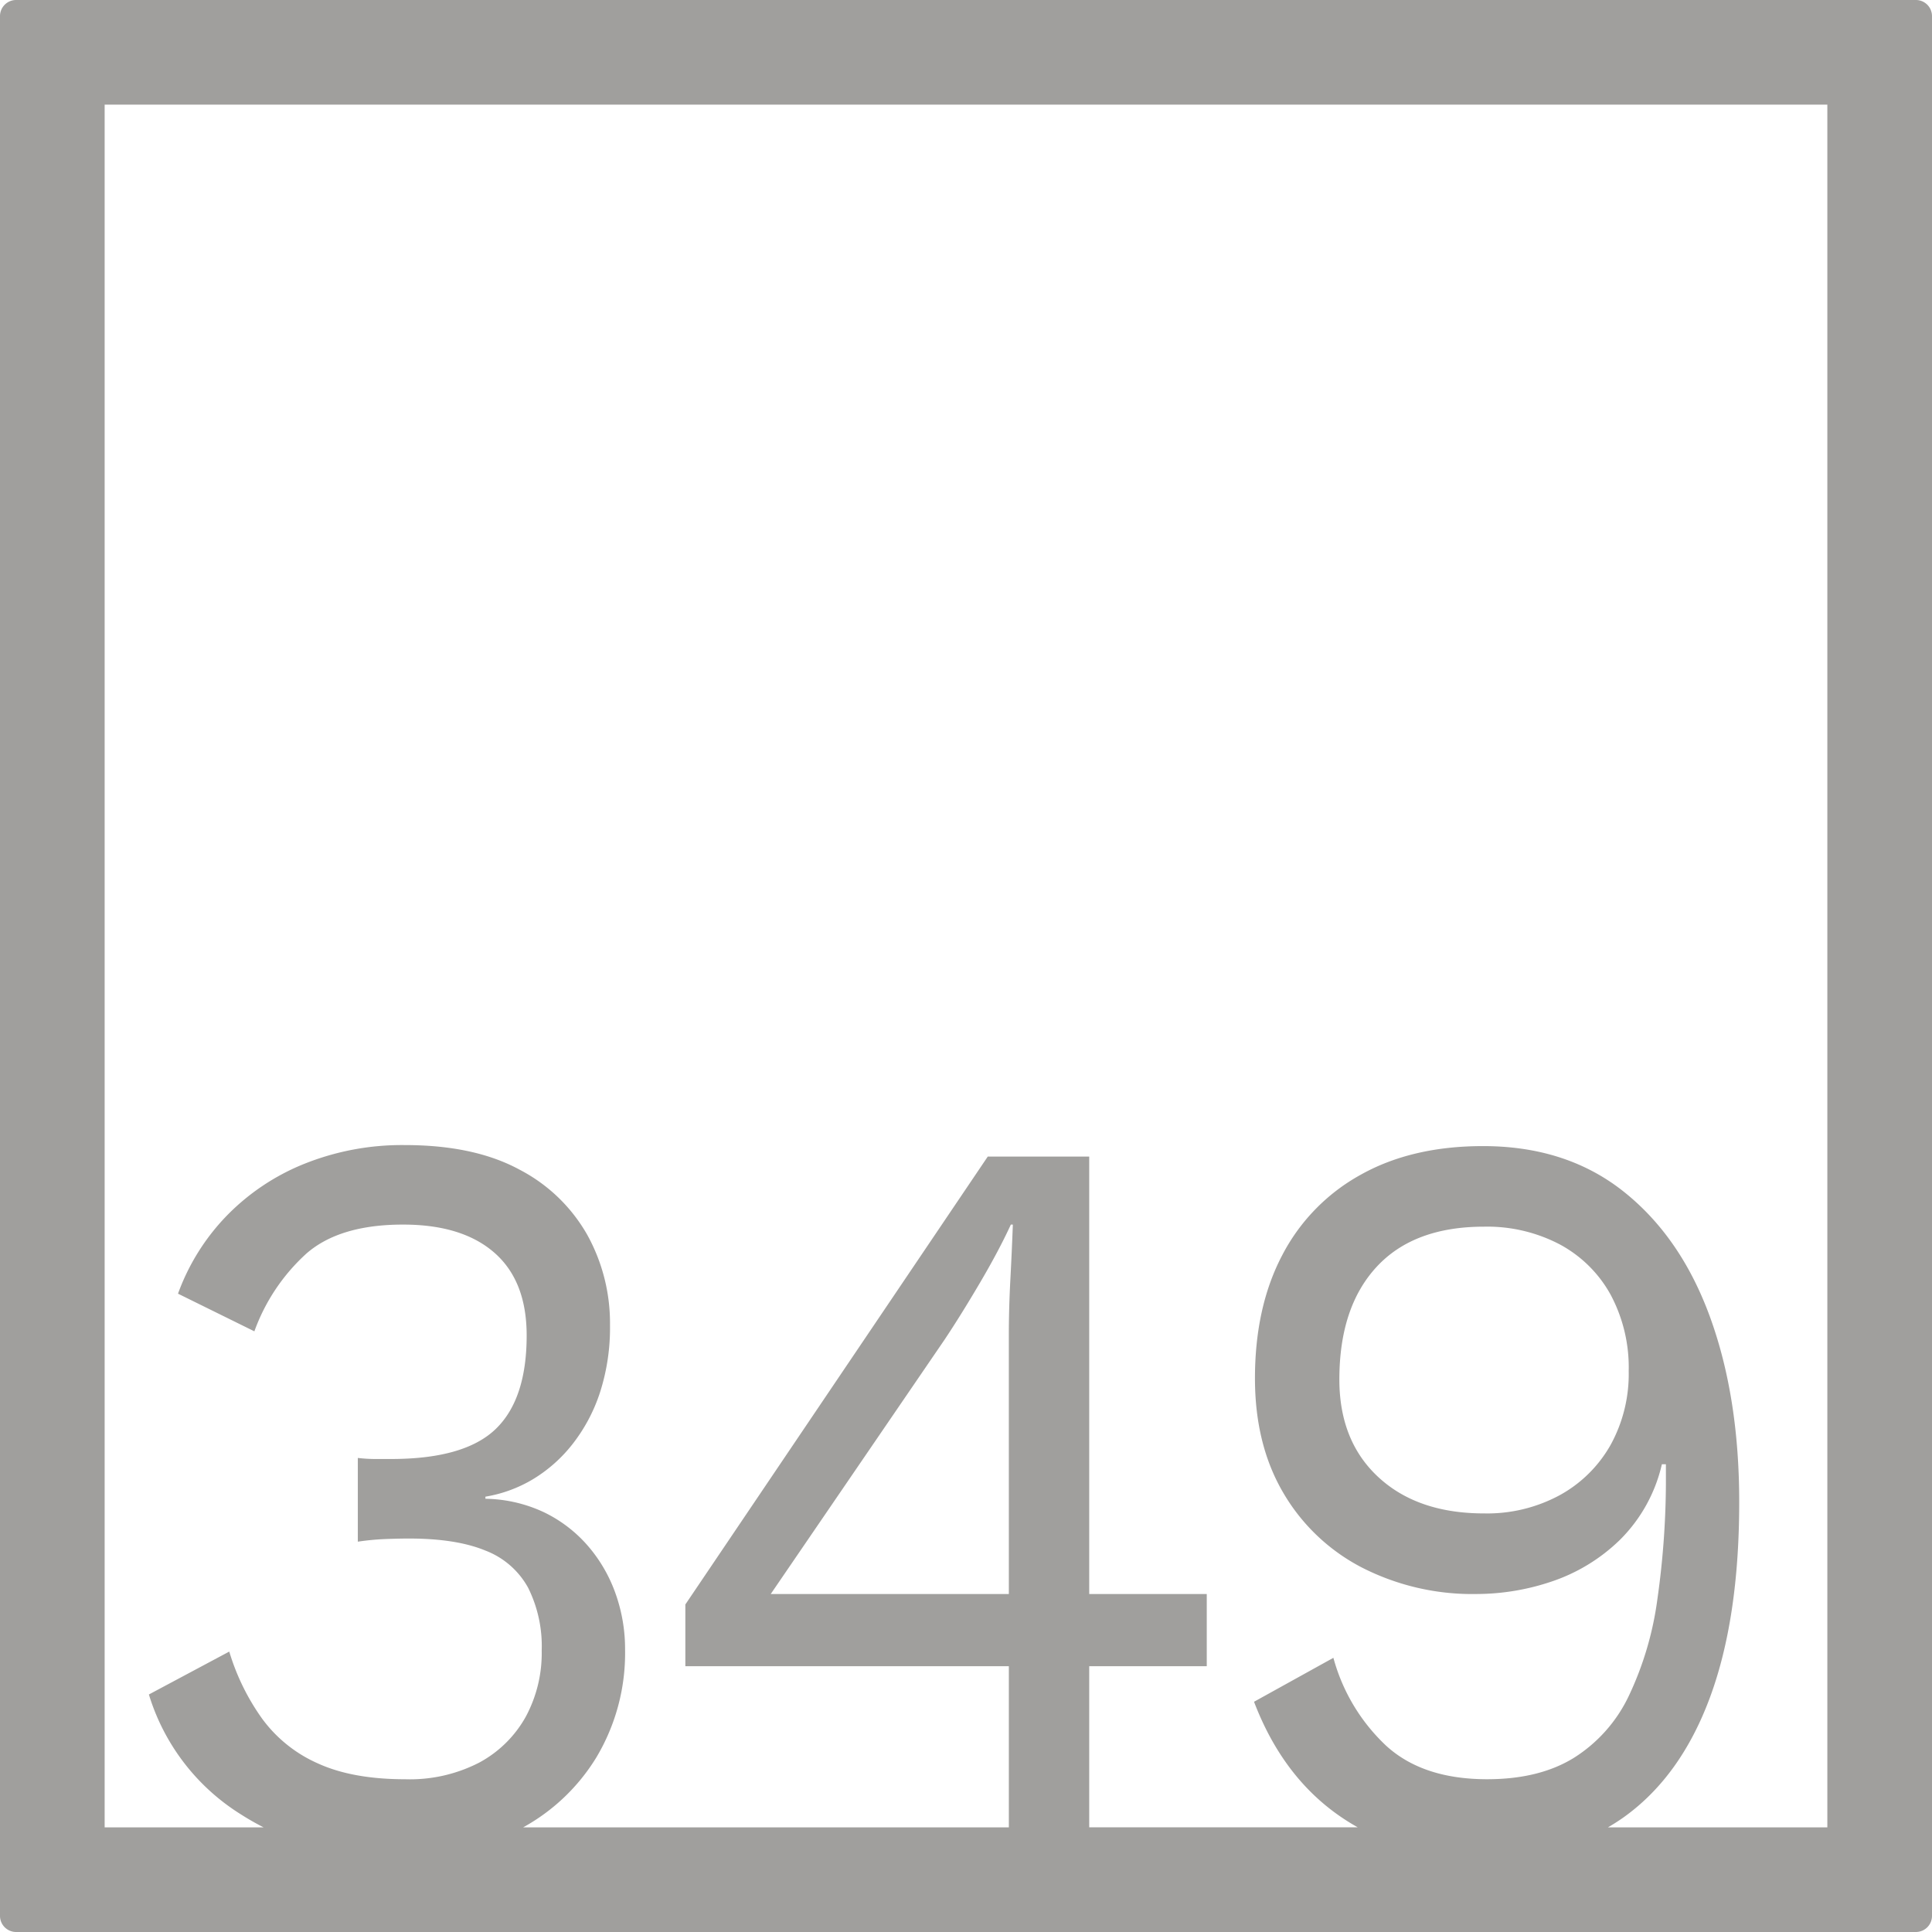 <svg xmlns="http://www.w3.org/2000/svg" width="120mm" height="120mm" viewBox="0 0 340.158 340.158">
  <g id="Zimmernummer">
      <g id="Z-04-349-E">
        <path fill="#A09f9d" stroke="none" d="M337.323,0H2.835A2.836,2.836,0,0,0,0,2.835V337.323a2.836,2.836,0,0,0,2.835,2.835H337.323a2.836,2.836,0,0,0,2.835-2.835V2.835A2.836,2.836,0,0,0,337.323,0Zm-159.7,280.65H135.7l30.6-44.773q2.827-4.236,6.192-9.949t5.482-10.319h.354q-.179,4.794-.442,9.766t-.266,9.765Zm144.109,41.082H283.106c.98-.57,1.936-1.175,2.856-1.836q9.991-7.186,15.124-21.1t5.129-34.362q0-18.425-5.129-32.521t-15.212-22.11q-10.082-8.016-24.763-8.016-12.561,0-21.58,5.067a34.112,34.112,0,0,0-13.8,14.188q-4.776,9.12-4.776,21.649,0,11.609,4.953,20.084a34.234,34.234,0,0,0,13.8,13.174,42.7,42.7,0,0,0,20.342,4.7,41.482,41.482,0,0,0,13.178-2.211,31.6,31.6,0,0,0,11.939-7.278A27.354,27.354,0,0,0,292.6,257.8h.707v1.658a148.866,148.866,0,0,1-1.5,22.11,57.358,57.358,0,0,1-5.041,17.044,26.1,26.1,0,0,1-9.639,10.87q-6.1,3.78-15.3,3.778-11.322,0-17.777-5.9a33.1,33.1,0,0,1-9.286-15.477l-13.973,7.738q5.128,13.452,15.565,20.452,1.314.882,2.693,1.652H191.774V293.363h20.695V280.65H191.774V203.633H173.91l-53.243,78.86v10.87h56.956v28.369H92.113a34.74,34.74,0,0,0,12.9-12.338,35.8,35.8,0,0,0,5.041-18.978,29.058,29.058,0,0,0-1.681-9.857,26.234,26.234,0,0,0-4.864-8.384,24.019,24.019,0,0,0-7.694-5.9,25.072,25.072,0,0,0-10.348-2.394v-.369a23.87,23.87,0,0,0,8.314-3.04,25.805,25.805,0,0,0,6.987-6.172,29.641,29.641,0,0,0,4.864-9.121A37.16,37.16,0,0,0,107.4,233.3a32.147,32.147,0,0,0-3.98-15.846,29.128,29.128,0,0,0-11.939-11.515q-7.96-4.328-20.165-4.331a46.224,46.224,0,0,0-17.777,3.317,39.687,39.687,0,0,0-13.708,9.213,38.589,38.589,0,0,0-8.49,13.634L44.786,234.4a34.08,34.08,0,0,1,9.2-13.726q5.837-5.067,16.98-5.068,10.434,0,16.1,4.975t5.66,14.556q0,11.241-5.483,16.491t-18.4,5.251H66.1a26.679,26.679,0,0,1-3.1-.185v14.741a44.9,44.9,0,0,1,4.777-.46q2.3-.092,4.245-.093,8.311,0,13.442,2.119a14.474,14.474,0,0,1,7.518,6.541A23.077,23.077,0,0,1,95.375,290.6a23.609,23.609,0,0,1-2.83,11.7,20.455,20.455,0,0,1-8.136,8.014,26.627,26.627,0,0,1-13.09,2.949q-9.2,0-15.3-2.764a24.36,24.36,0,0,1-9.817-7.831,40.022,40.022,0,0,1-5.837-11.884l-14.151,7.555a37.875,37.875,0,0,0,16.185,21.1c1.306.836,2.648,1.6,4.019,2.3H18.425V18.425H321.732ZM286.758,241.4a25.892,25.892,0,0,1-3.183,12.991,22.951,22.951,0,0,1-8.933,8.843,26.835,26.835,0,0,1-13.355,3.225q-11.674,0-18.572-6.357t-6.9-17.227q0-12.714,6.544-19.808t18.926-7.093a27.486,27.486,0,0,1,13.355,3.132,22.209,22.209,0,0,1,8.933,8.844A27.185,27.185,0,0,1,286.758,241.4Z"/>
      </g>
    </g>
</svg>

